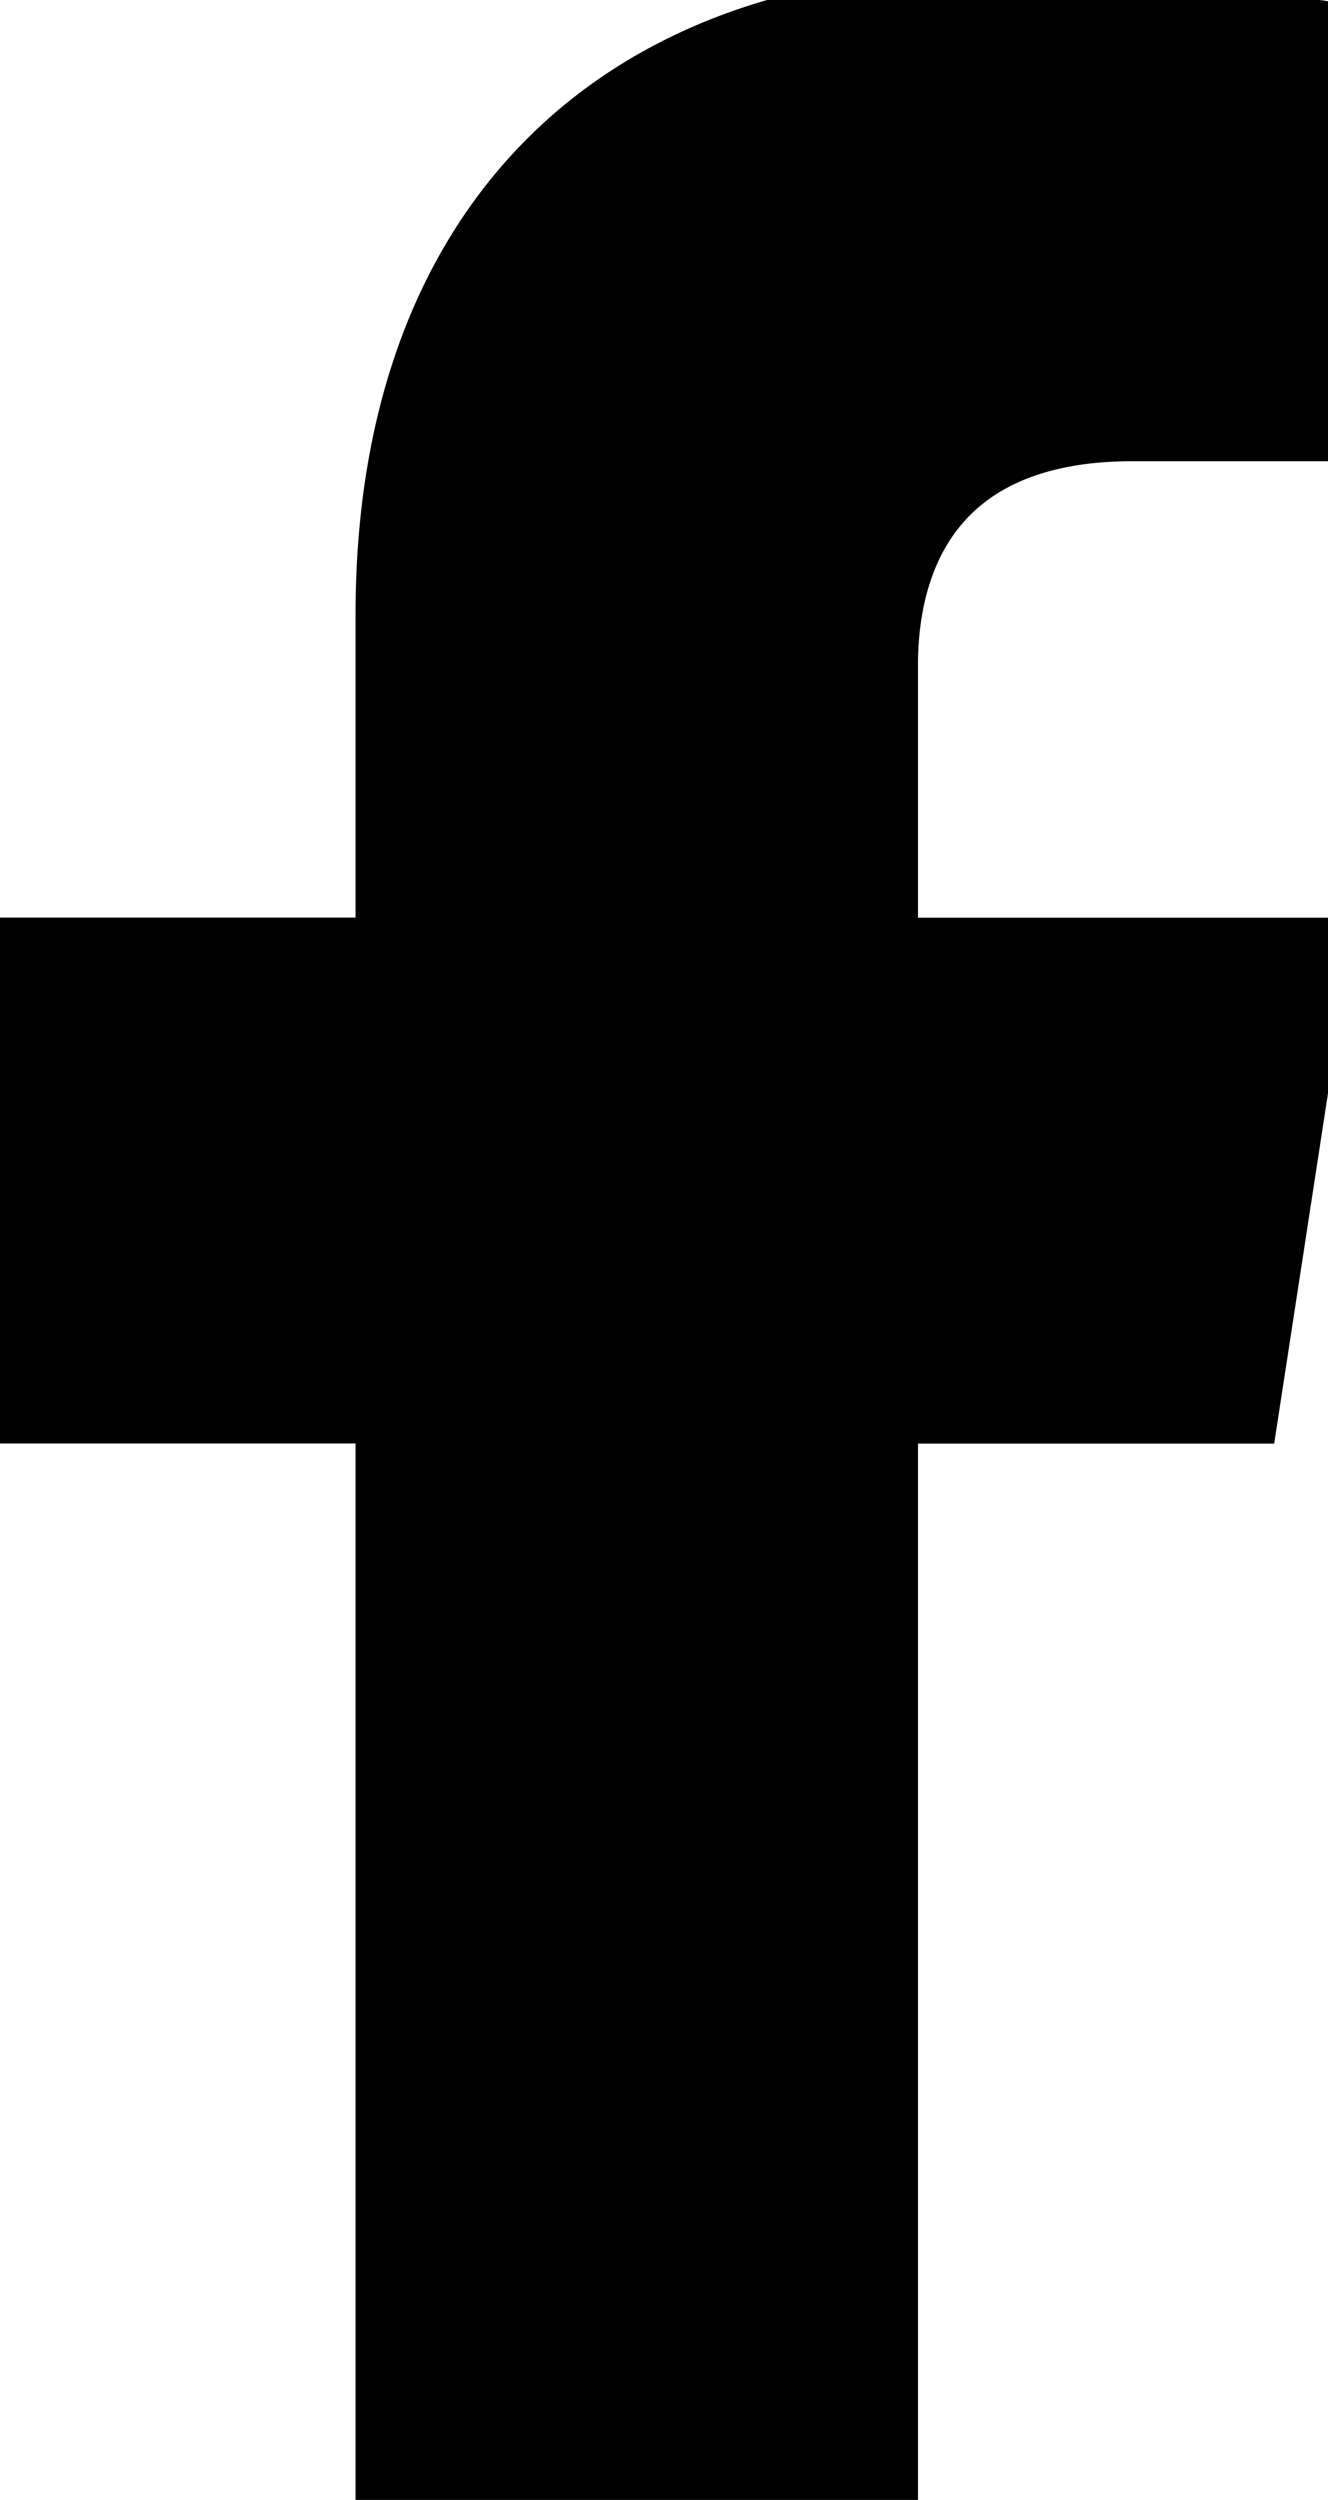 <svg xmlns="http://www.w3.org/2000/svg" width="17" height="32" viewBox="0 0 17.173 32.064">
  <path id="Icon_awesome-facebook-f" data-name="Icon awesome-facebook-f" stroke="currentcolor" d="M17.657,18.036l.891-5.8H12.98V8.468c0-1.588.778-3.135,3.272-3.135h2.531V.392A30.869,30.869,0,0,0,14.289,0C9.7,0,6.707,2.779,6.707,7.811v4.423h-5.1v5.8h5.1V32.064H12.98V18.036Z" transform="translate(-1.609)"/>
</svg>
